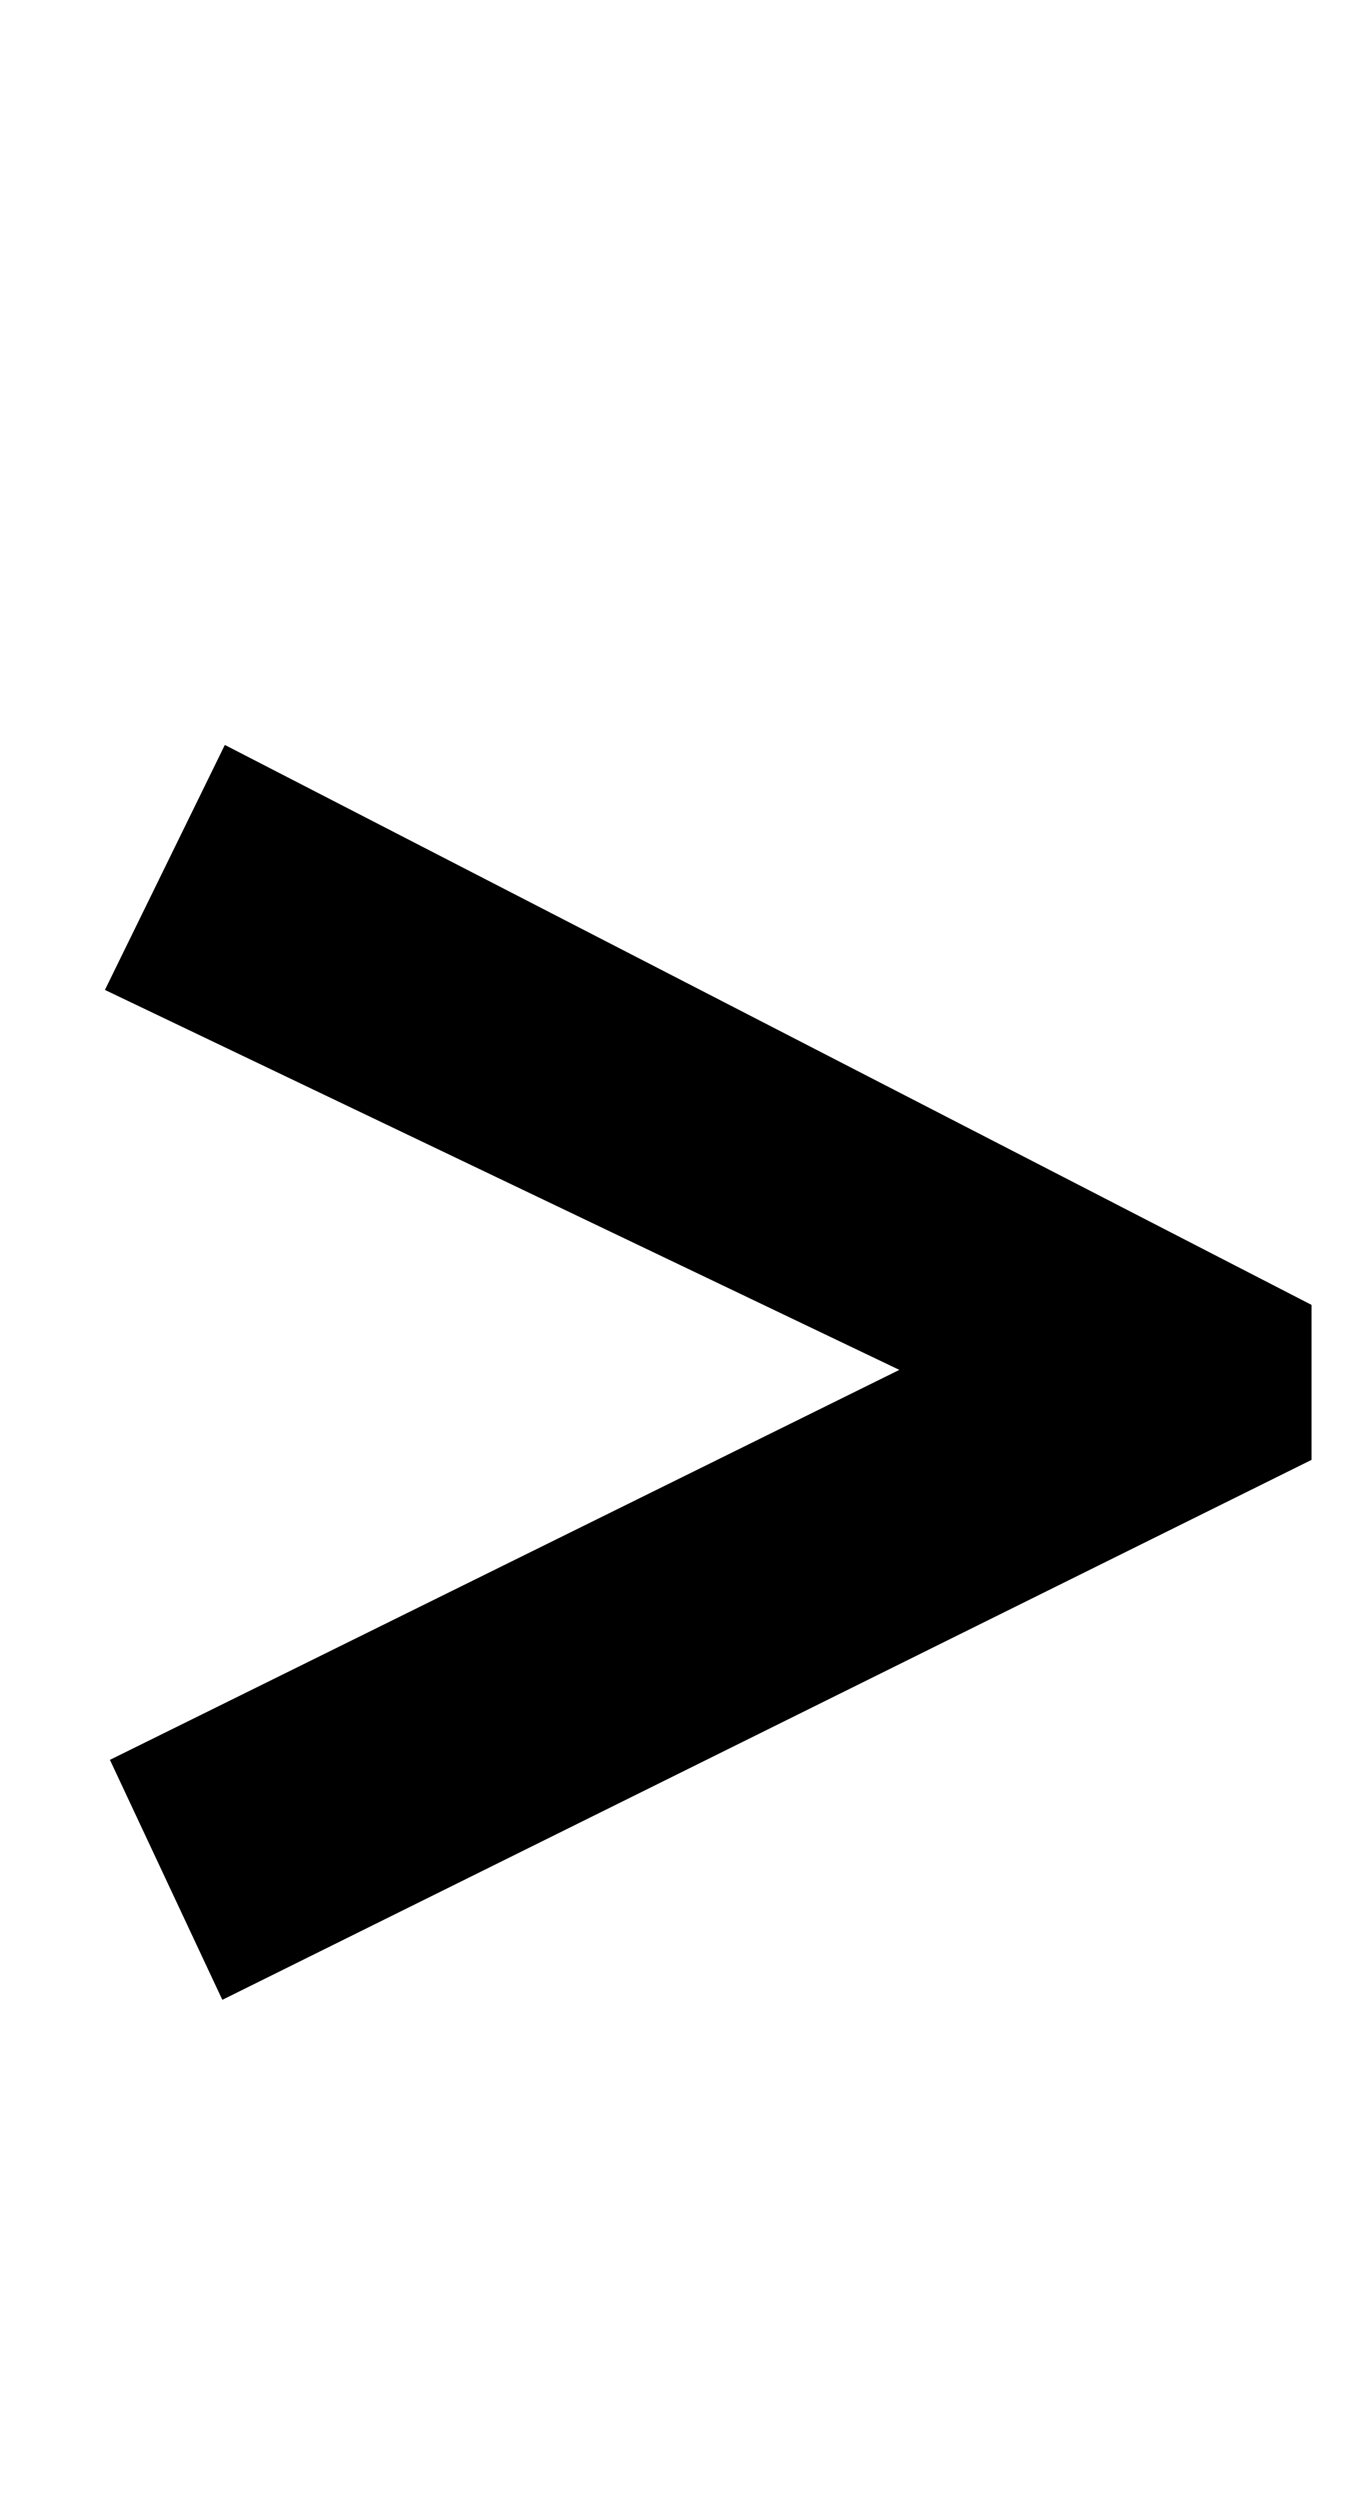 <?xml version="1.0" standalone="no"?>
<!DOCTYPE svg PUBLIC "-//W3C//DTD SVG 1.1//EN" "http://www.w3.org/Graphics/SVG/1.1/DTD/svg11.dtd" >
<svg xmlns="http://www.w3.org/2000/svg" xmlns:xlink="http://www.w3.org/1999/xlink" version="1.1" viewBox="-10 0 540 1000">
  <g transform="matrix(1 0 0 -1 0 800)">
   <path fill="currentColor"
d="M34 96l316 156l-318 152l48 98l435 -224v-62l-436 -216z" />
  </g>

</svg>
